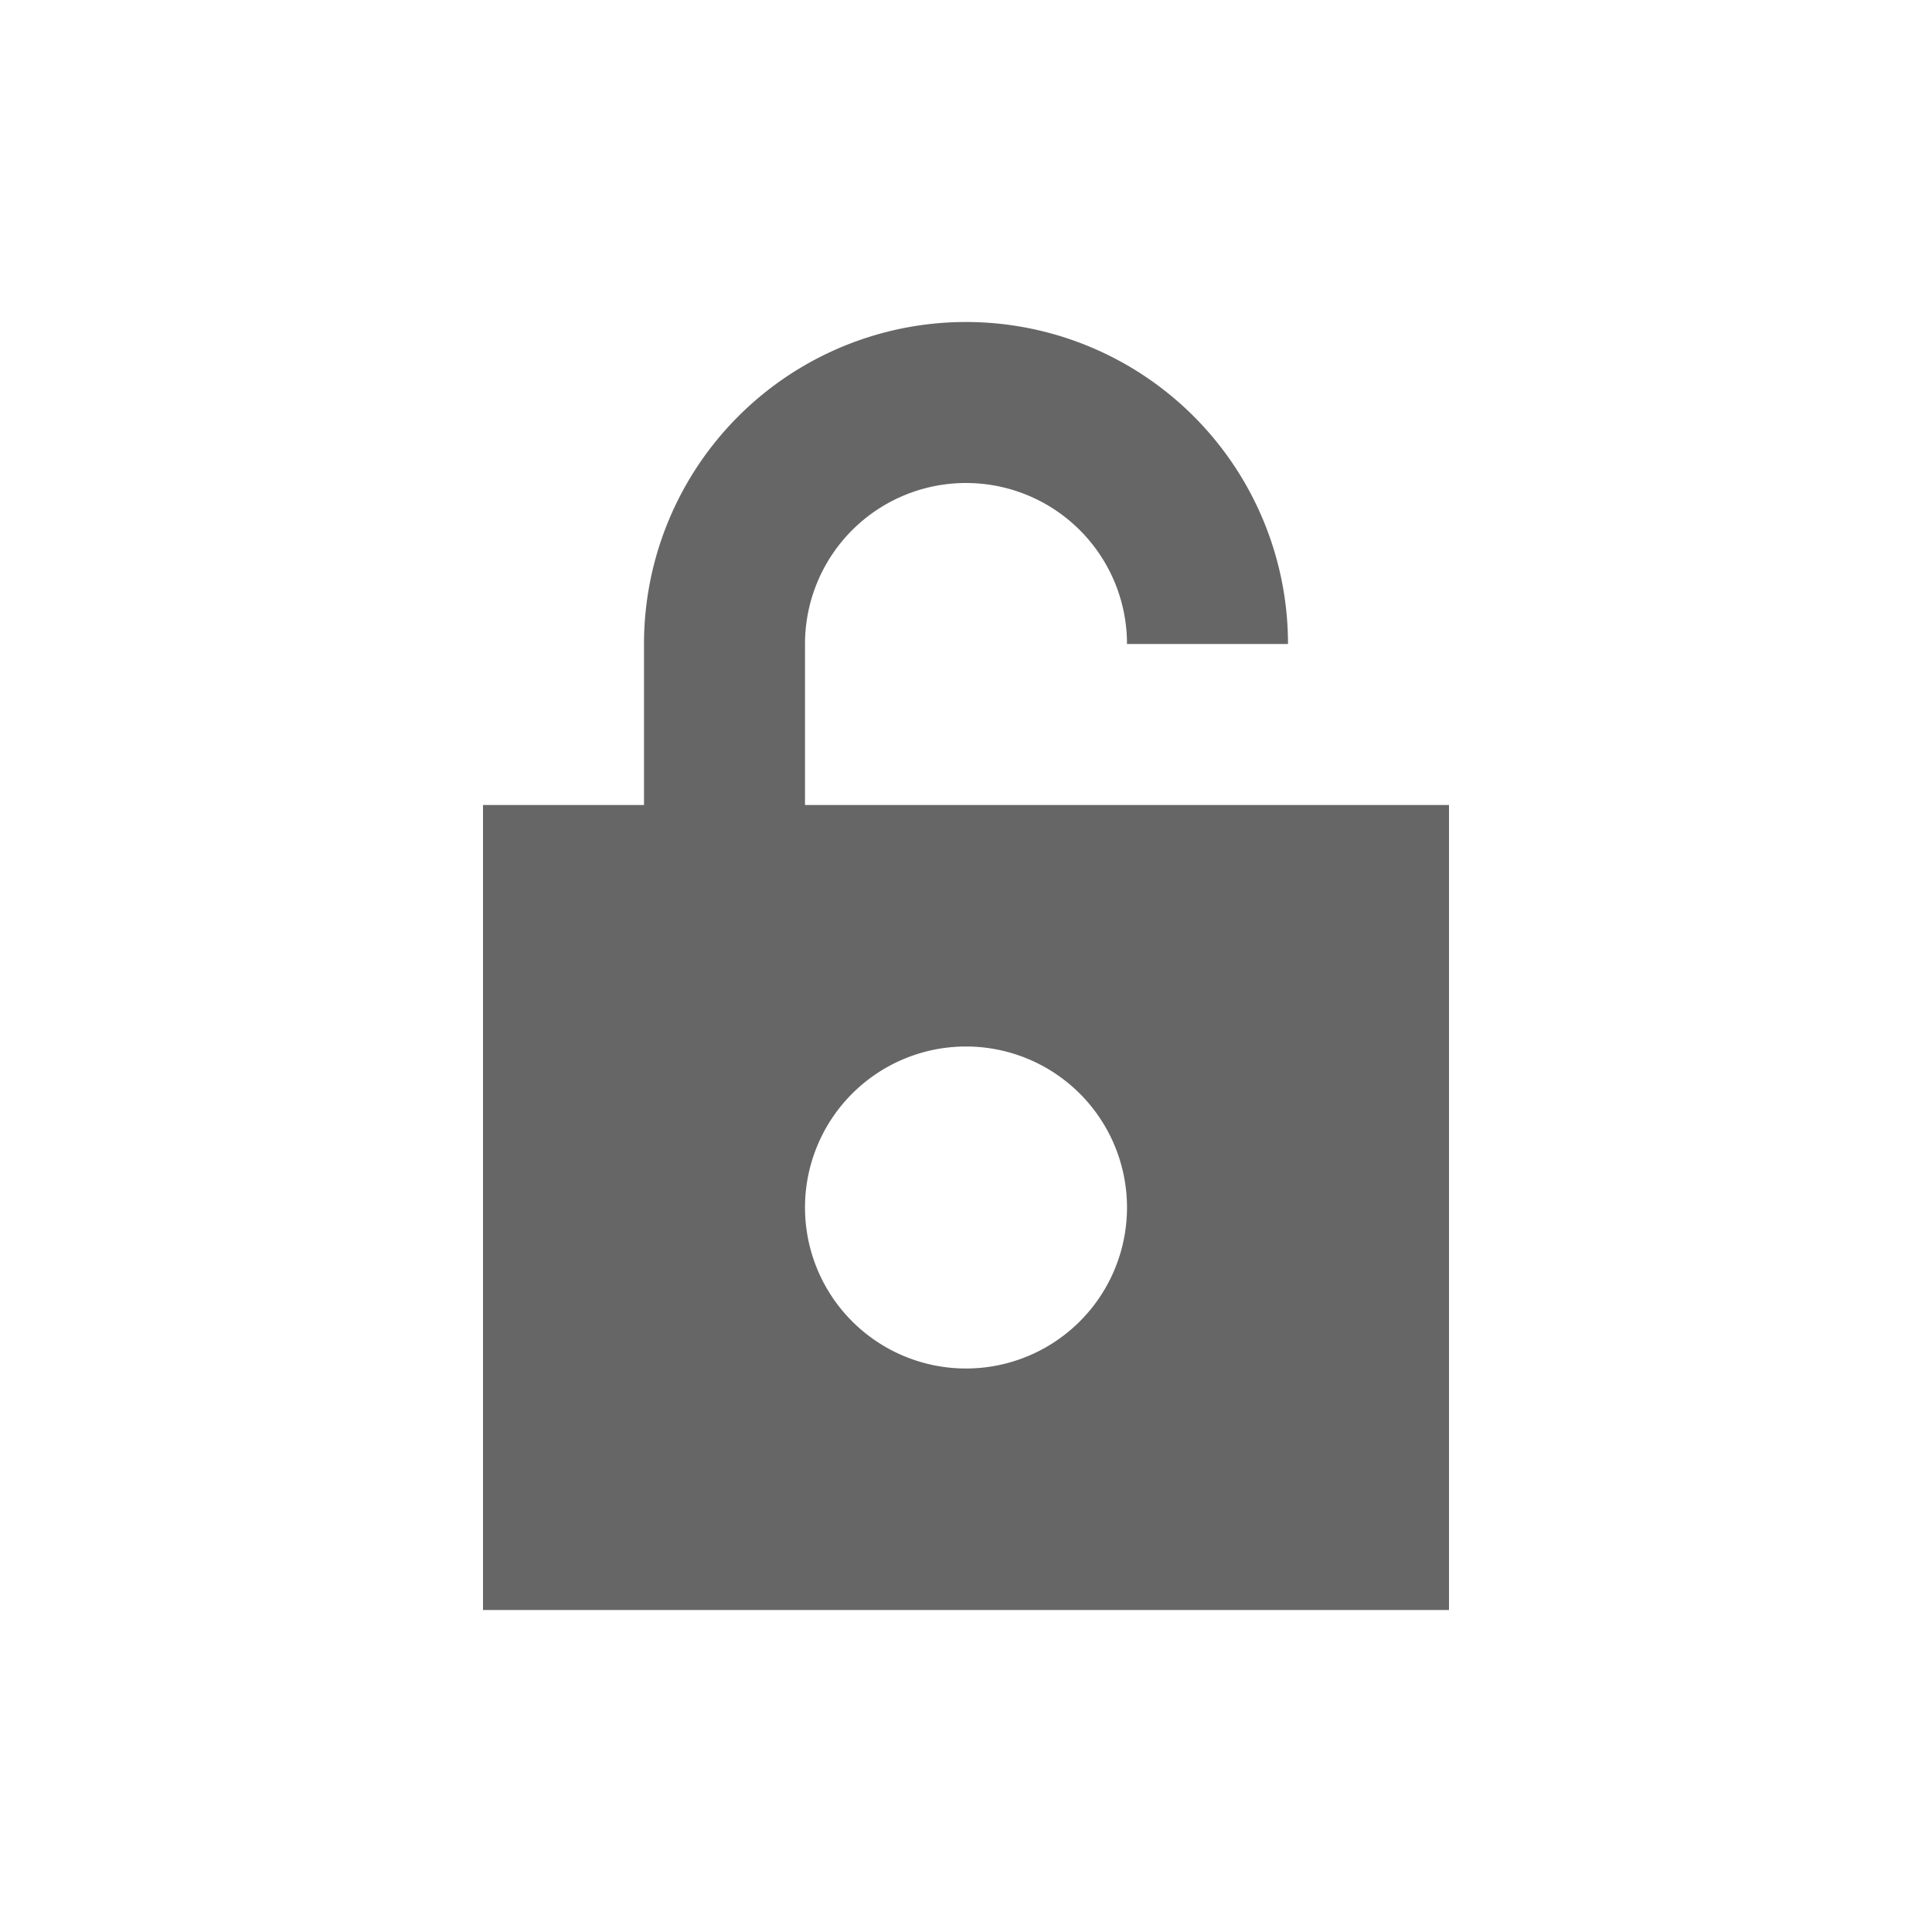 <svg xmlns="http://www.w3.org/2000/svg" viewBox="0 0 24 24"><title>unlocked</title><path d="M10,10V8a2,2,0,0,1,4,0h2A4,4,0,0,0,8,8v2H6V20H18V10Zm2,7a2,2,0,1,1,2-2A2,2,0,0,1,12,17Z" fill="#666"/></svg>